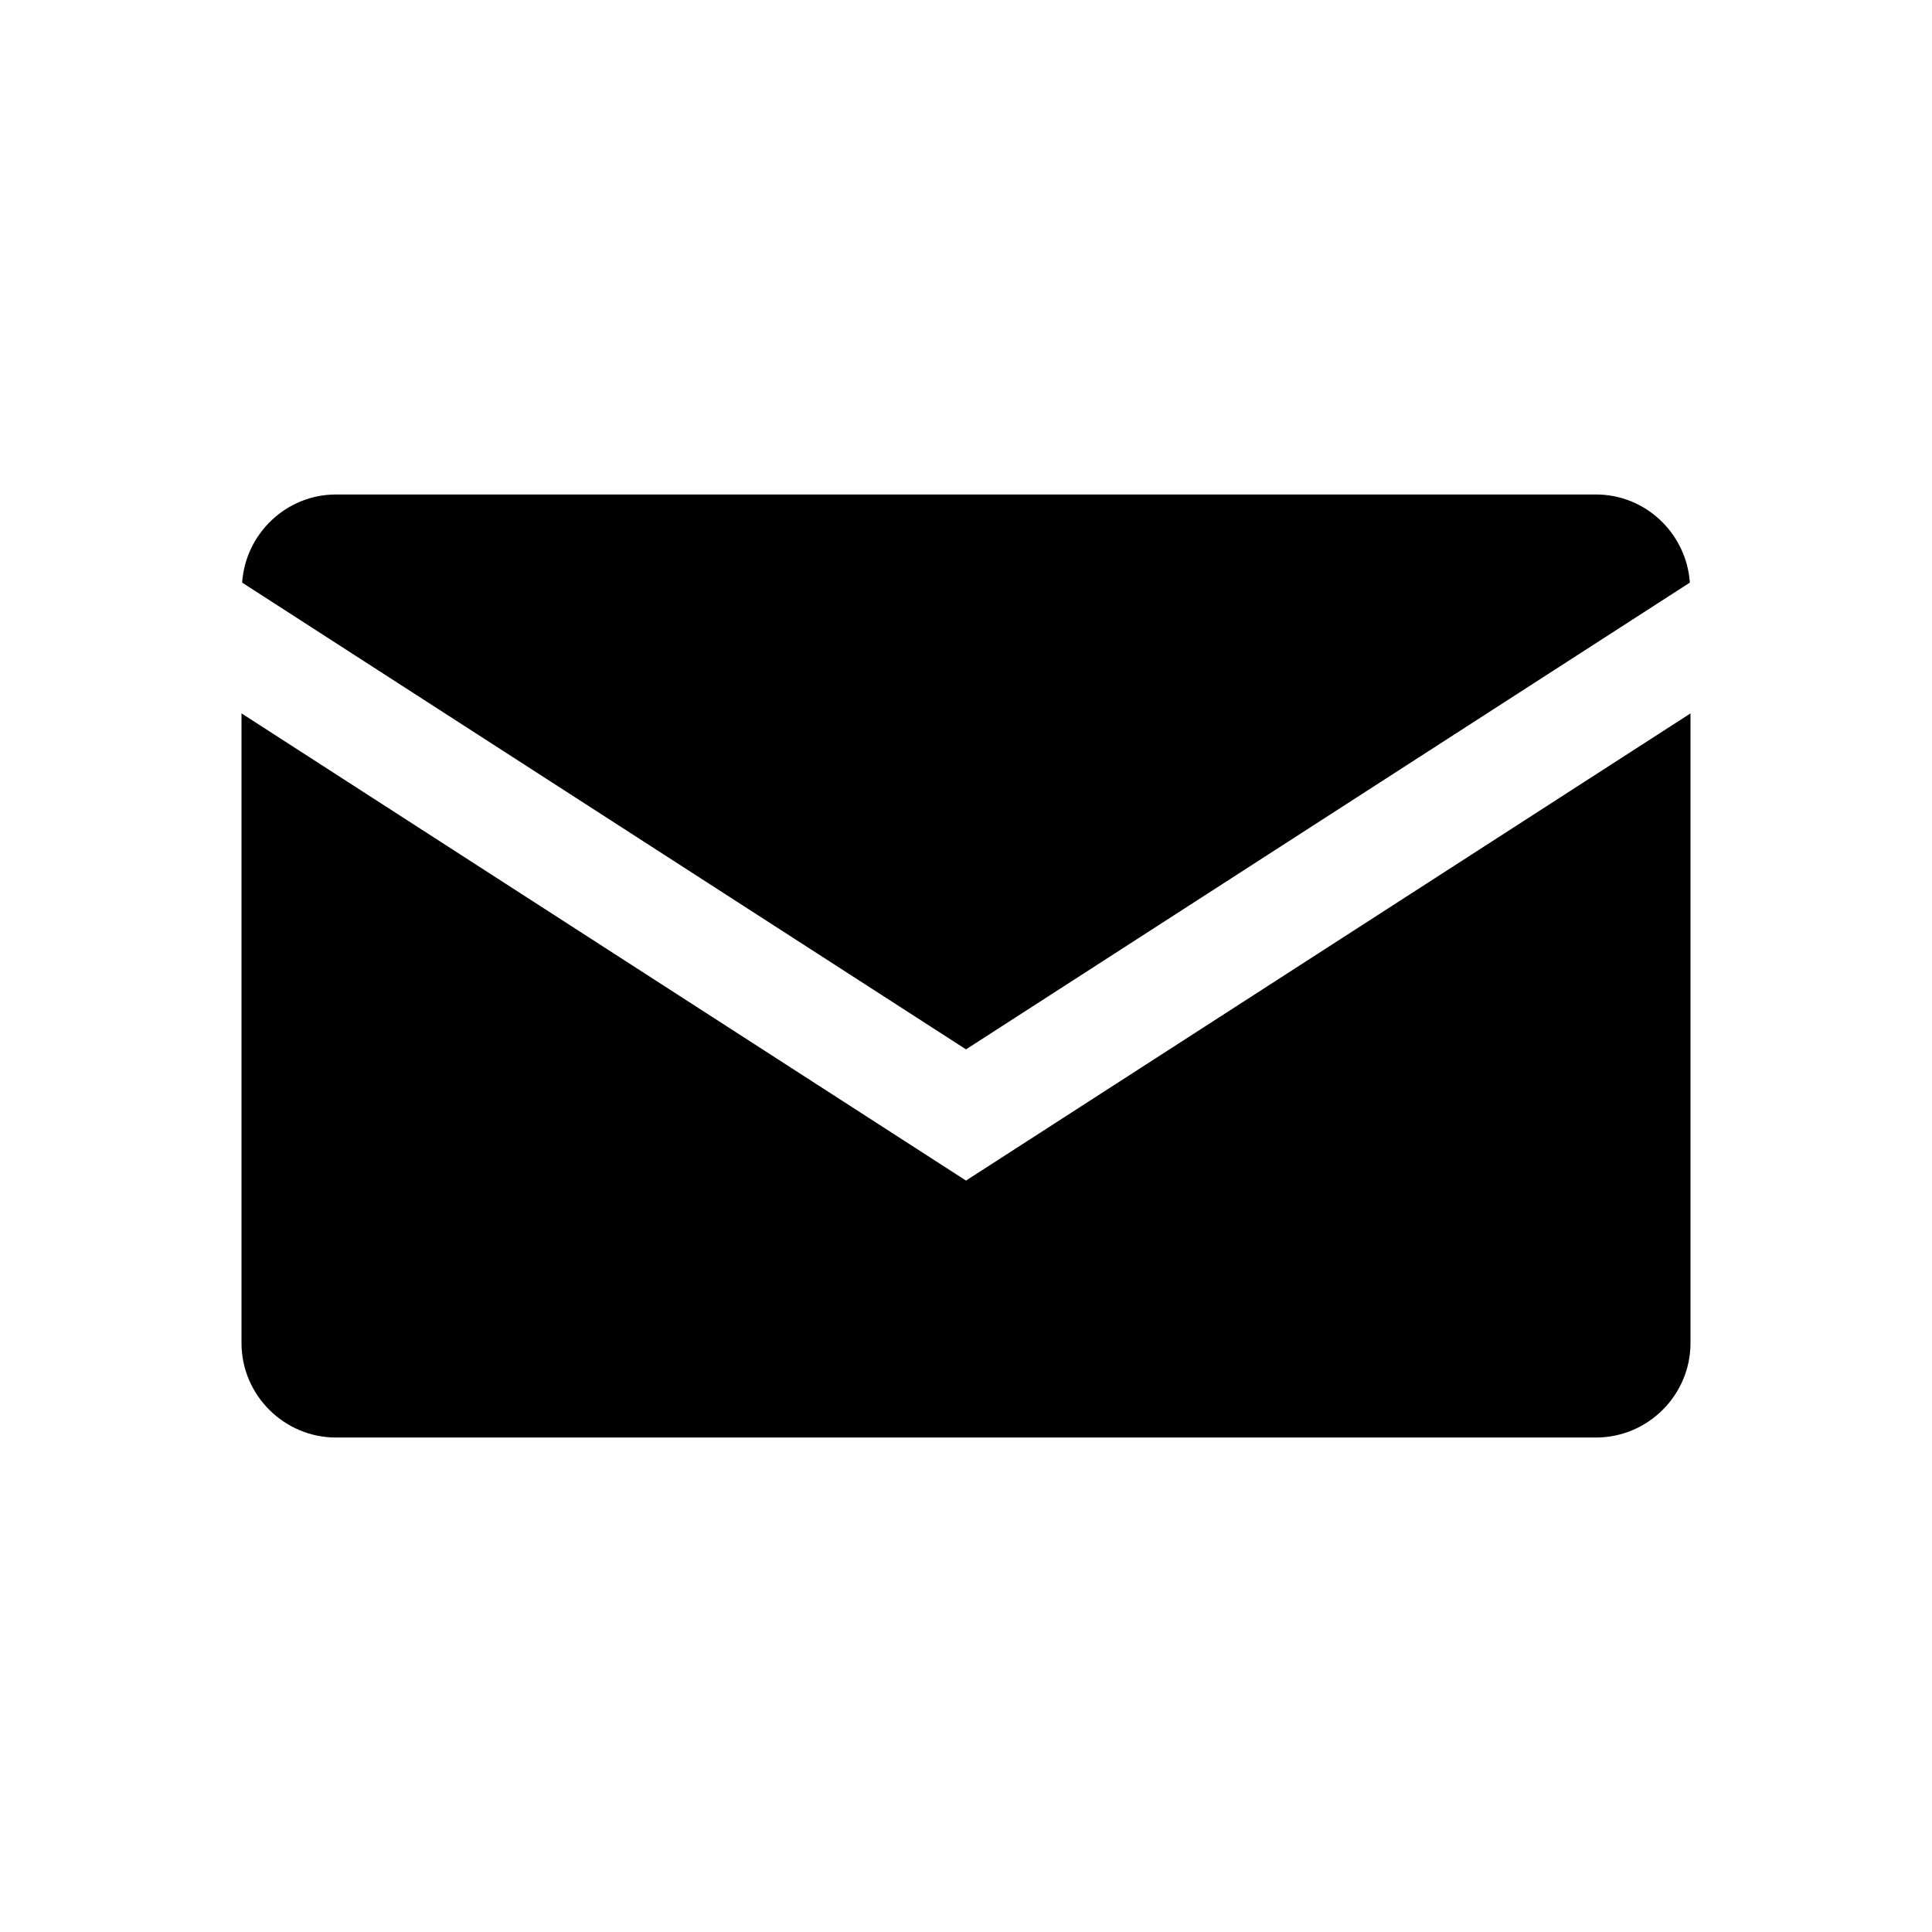 <?xml version="1.0" encoding="utf-8"?>
<!-- Generator: Adobe Illustrator 16.0.0, SVG Export Plug-In . SVG Version: 6.00 Build 0)  -->
<!DOCTYPE svg PUBLIC "-//W3C//DTD SVG 1.1//EN" "http://www.w3.org/Graphics/SVG/1.1/DTD/svg11.dtd">
<svg version="1.1" id="Layer_1" xmlns="http://www.w3.org/2000/svg" xmlns:xlink="http://www.w3.org/1999/xlink" x="0px" y="0px"
	 width="200px" height="200px" viewBox="0 0 200 200" enable-background="new 0 0 200 200" xml:space="preserve">
<path d="M174.933,60.311c-0.351-5.069-4.56-9.122-9.715-9.122H34.782c-5.153,0-9.367,4.053-9.716,9.122L100,108.631L174.933,60.311z
	 M100,122.213L25,73.848v65.18c0,5.383,4.402,9.784,9.782,9.784h130.436c5.382,0,9.782-4.401,9.782-9.784V73.85L100,122.213z"/>
</svg>
